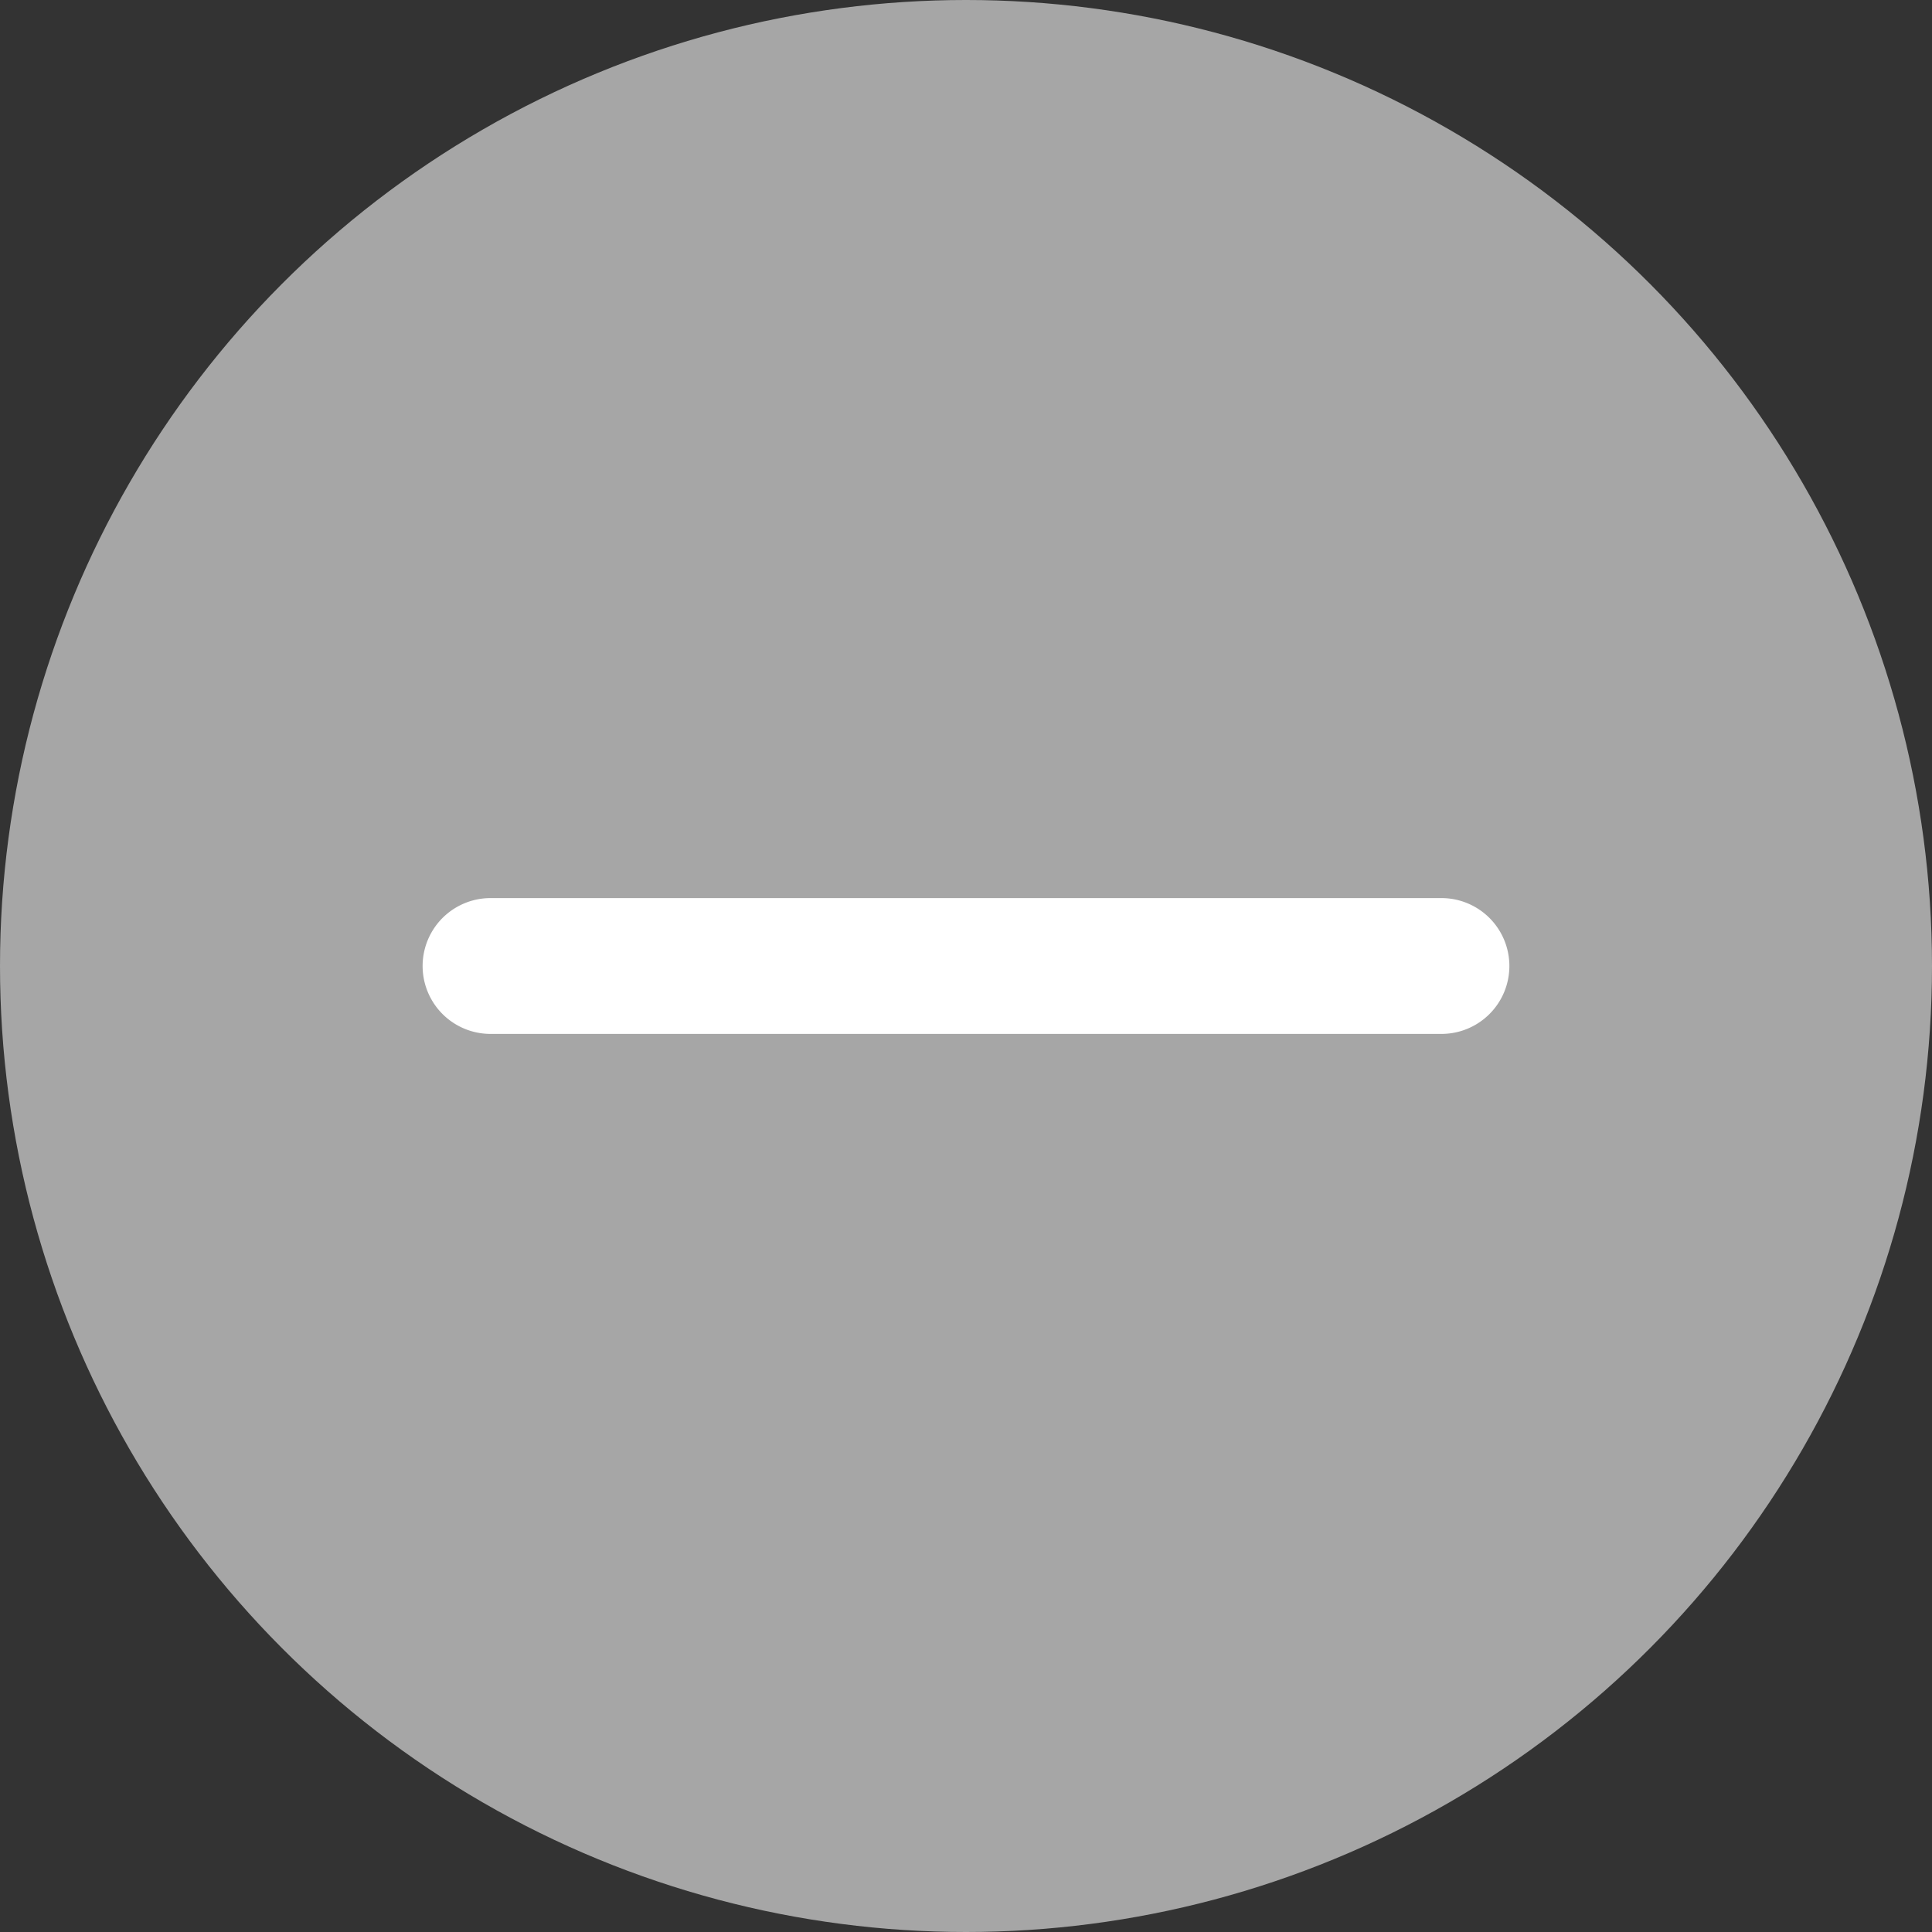 <svg width="20" height="20" fill="none" xmlns="http://www.w3.org/2000/svg"><rect width="100%" height="100%" fill="#333333" stroke="none"/><circle cx="10" cy="10" r="10" fill="#A6A6A6"/><path d="M14.922 9.297a.703.703 0 1 1 0 1.406H5.078a.703.703 0 0 1 0-1.406h9.844Z" fill="#fff"/></svg>